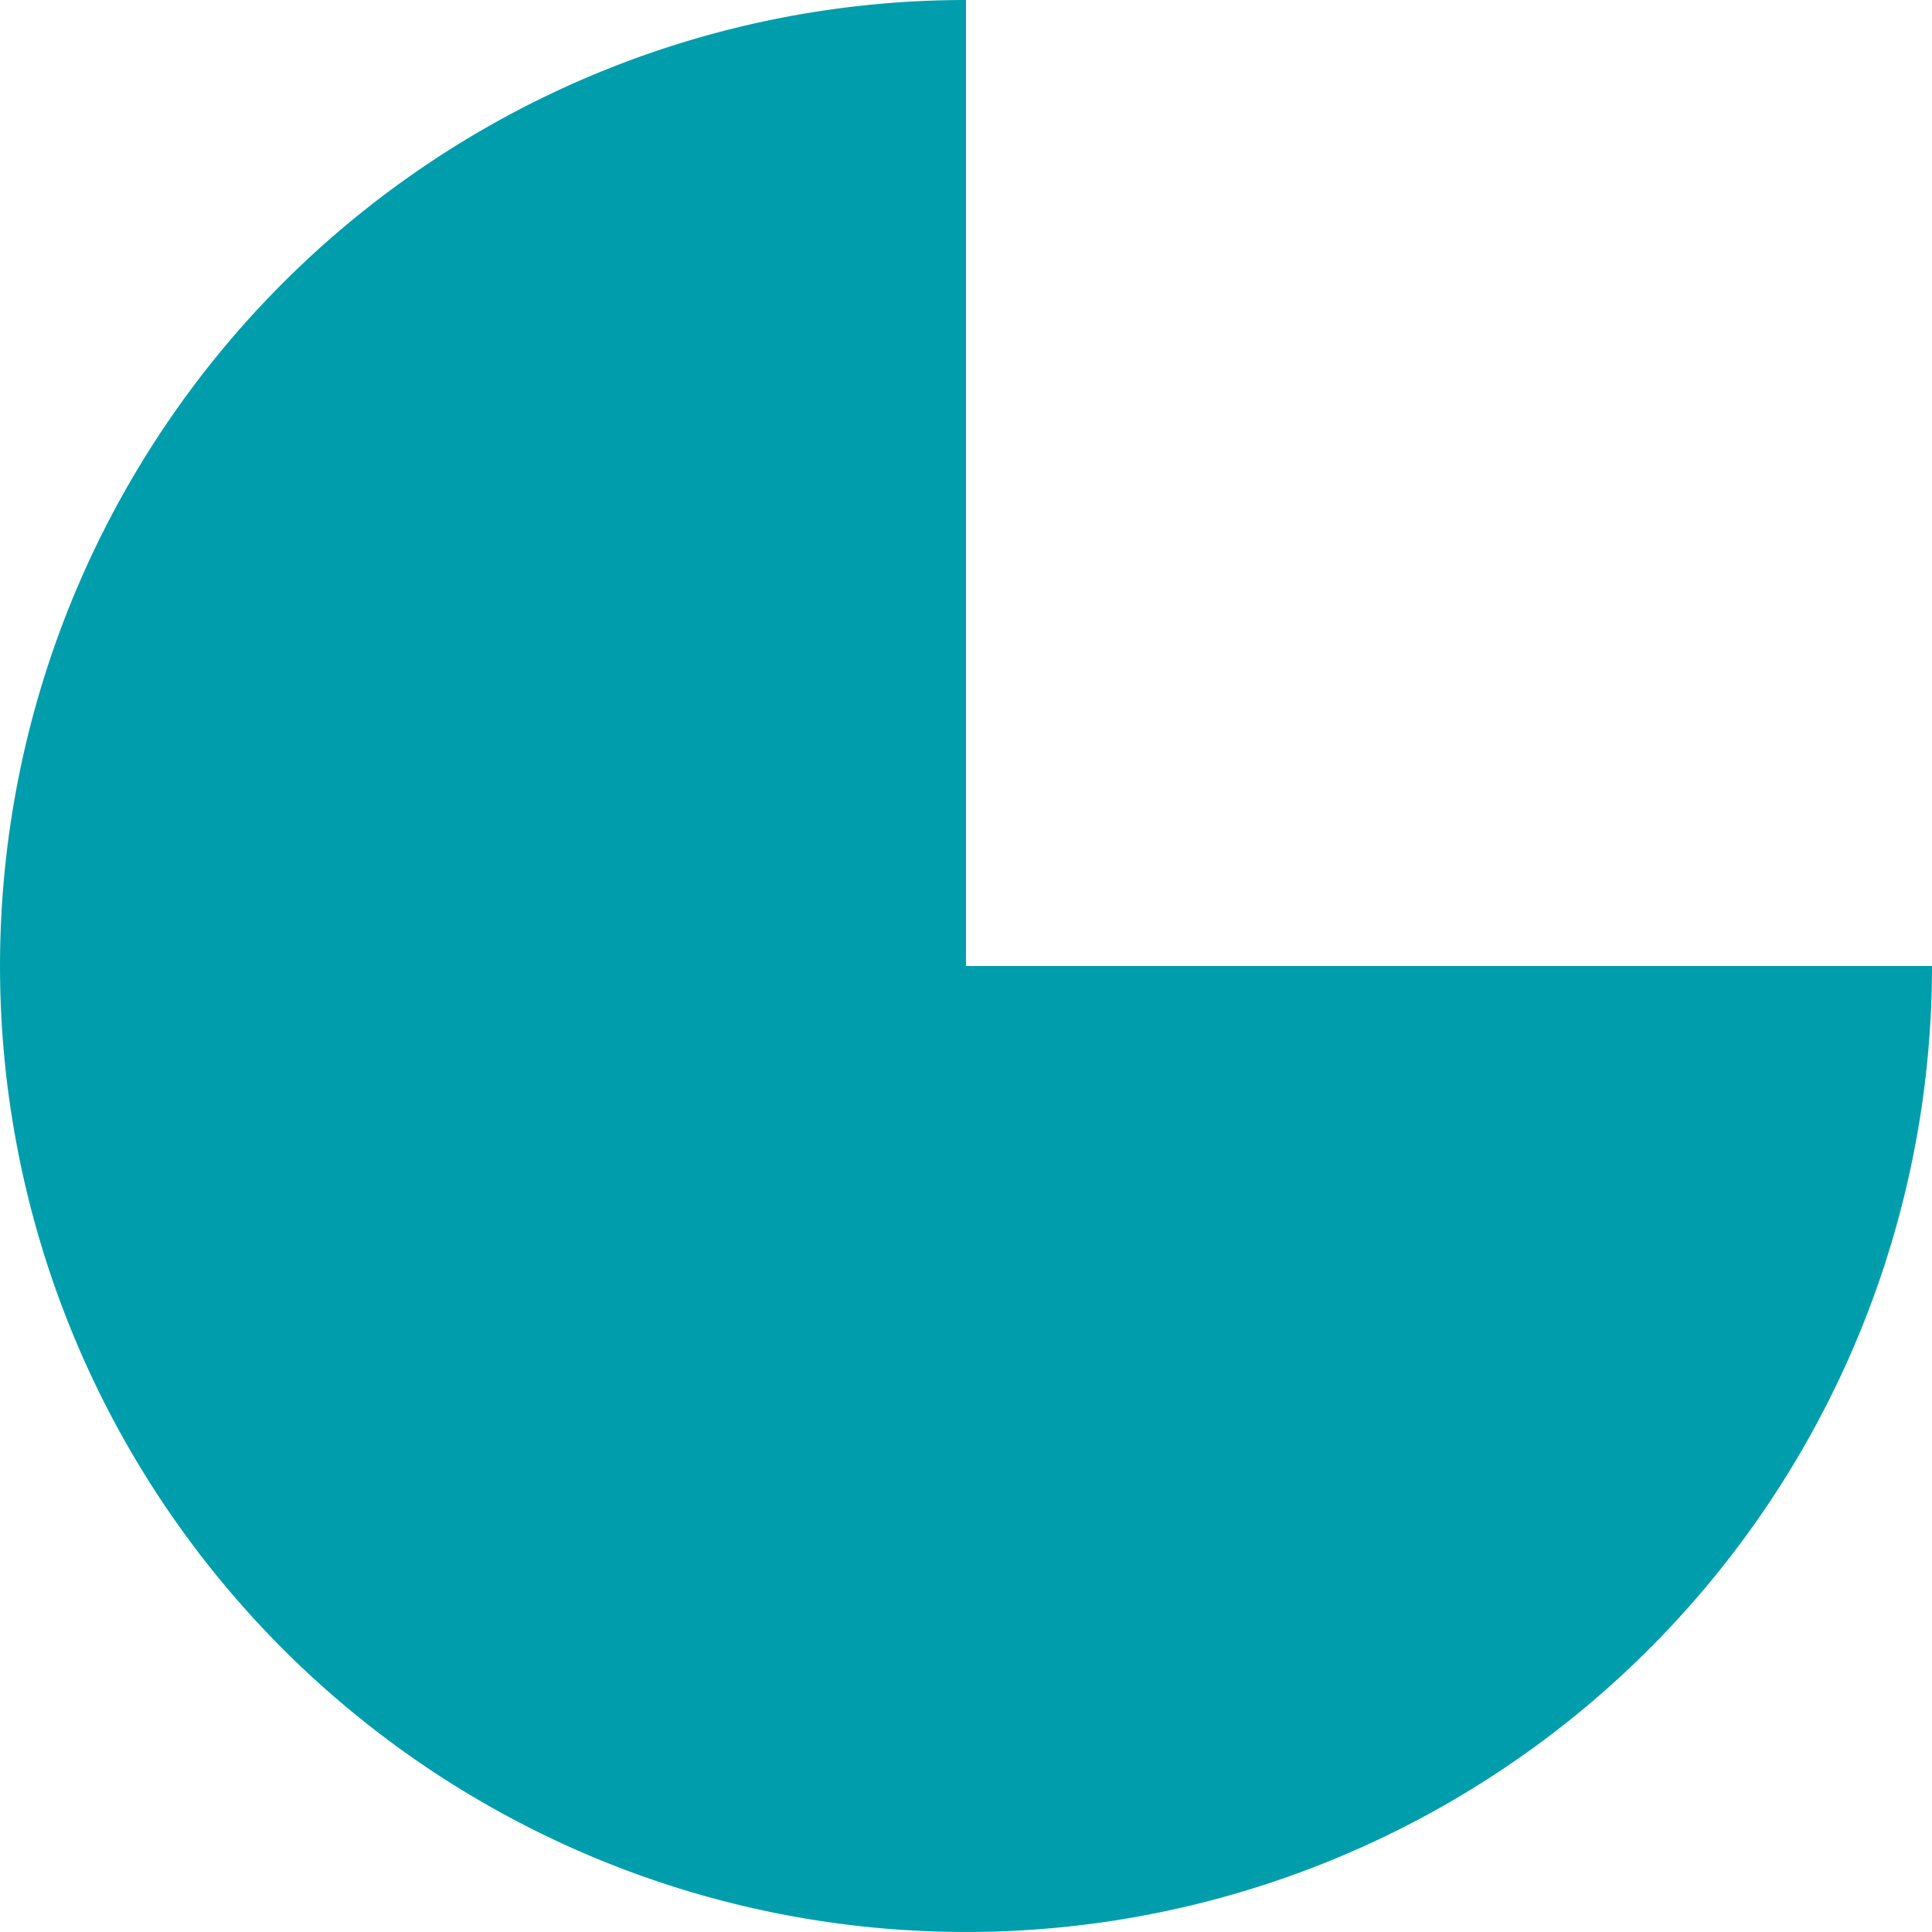 <svg xmlns="http://www.w3.org/2000/svg" xmlns:xlink="http://www.w3.org/1999/xlink" width="156.739" height="156.739" viewBox="0 0 156.739 156.739"><defs><clipPath id="a"><rect width="156.739" height="156.739" fill="#009eac"/></clipPath></defs><g transform="translate(-4.5 156.739) rotate(-90)" style="isolation:isolate"><g transform="translate(0 4.5)"><g clip-path="url(#a)"><path d="M703.726,368.06a78.369,78.369,0,1,0-78.369,78.369V368.06Z" transform="translate(-546.987 -289.69)" fill="#009eac"/></g></g></g></svg>